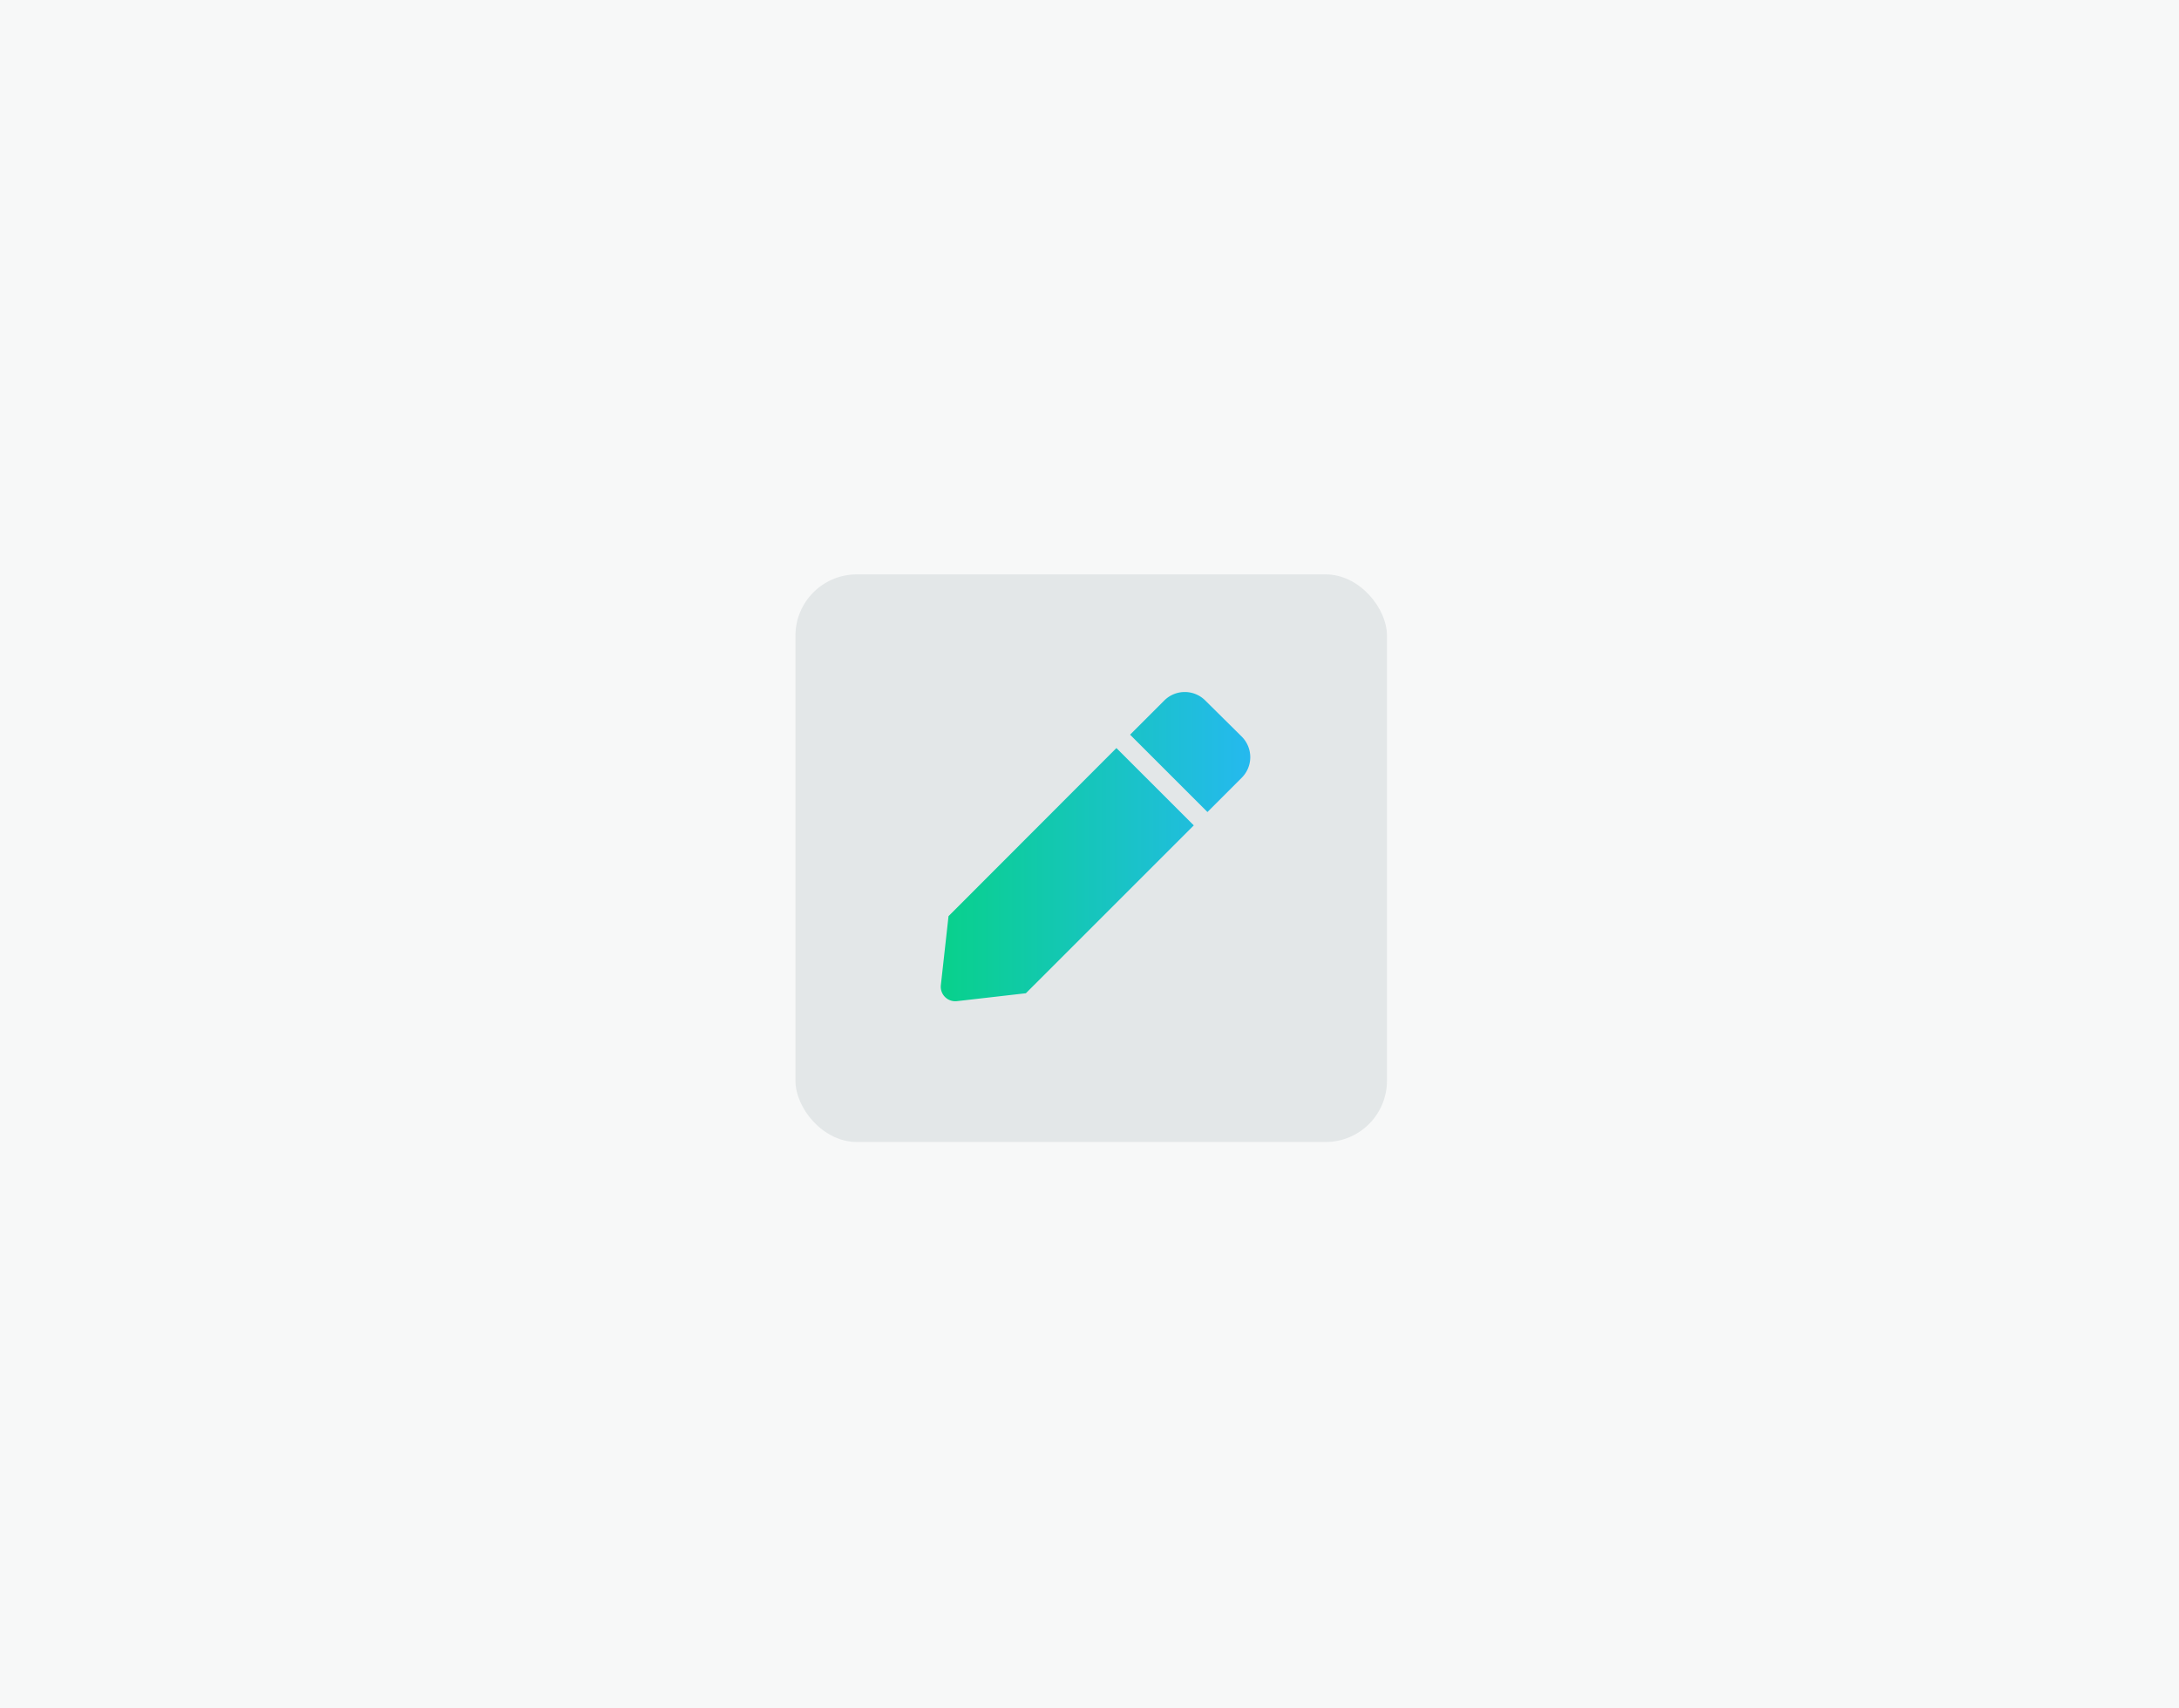 <svg id="Layer_2" data-name="Layer 2" xmlns="http://www.w3.org/2000/svg" xmlns:xlink="http://www.w3.org/1999/xlink" viewBox="0 0 363.4 284.92"><defs><style>.cls-1{fill:#f7f8f8;}.cls-2{fill:#e3e7e8;}.cls-3{fill:url(#linear-gradient);}</style><linearGradient id="linear-gradient" x1="156.89" y1="141.18" x2="208.49" y2="141.18" gradientUnits="userSpaceOnUse"><stop offset="0" stop-color="#08d18b"/><stop offset="1" stop-color="#25b9ef"/></linearGradient></defs><rect class="cls-1" x="-2.45" y="-1.57" width="367.86" height="288.77"/><rect class="cls-2" x="132.66" y="95.81" width="98.65" height="94.68" rx="10.23"/><path class="cls-3" d="M186.19,124.78l12.9,12.9-28,28L159.58,167a2.42,2.42,0,0,1-2.67-2.67l1.28-11.51Zm20.88-1.93-6.06-6a4.83,4.83,0,0,0-6.84,0l-5.7,5.7,12.9,12.9,5.7-5.7A4.85,4.85,0,0,0,207.07,122.85Z"/></svg>